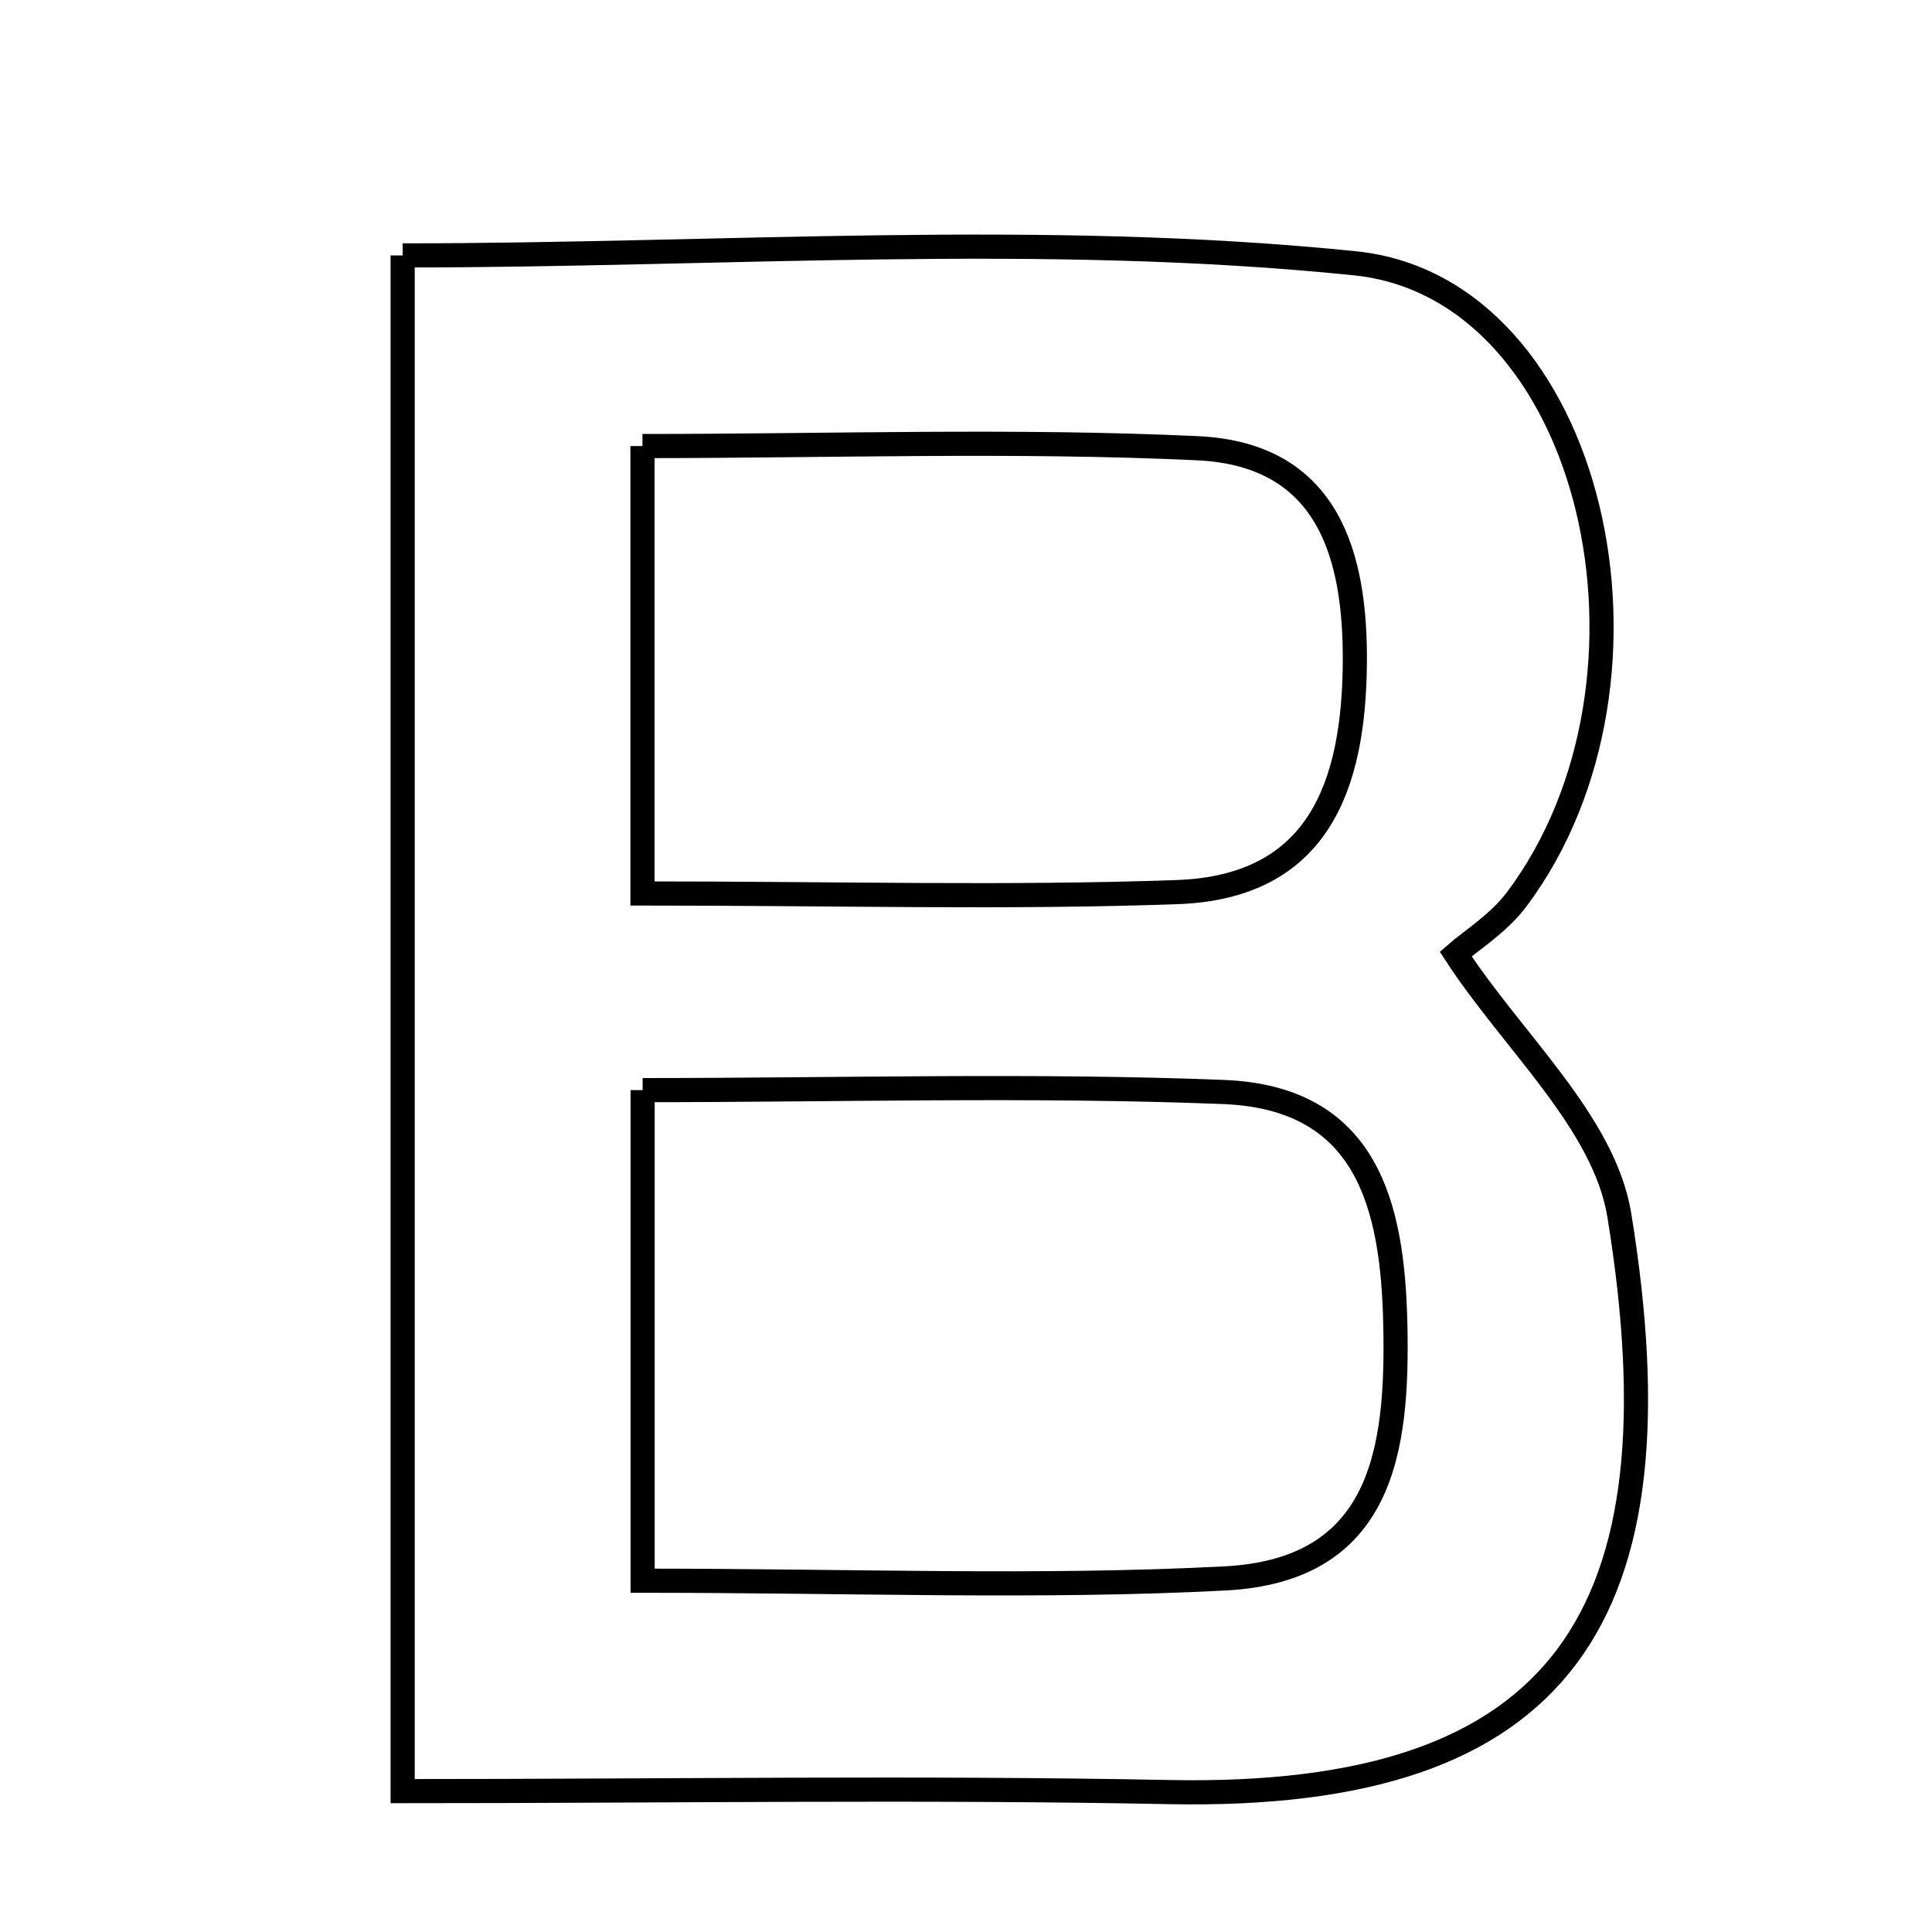 <svg xmlns="http://www.w3.org/2000/svg" viewBox="0.0 0.0 24.0 24.0" height="200px" width="200px"><path fill="none" stroke="black" stroke-width=".3" stroke-opacity="1.0"  filling="0" d="M5.002 3.173 C8.978 3.173 12.941 2.872 16.833 3.271 C19.805 3.575 20.891 8.432 18.843 11.169 C18.616 11.472 18.27 11.687 18.083 11.851 C18.794 12.943 19.928 13.943 20.116 15.097 C20.923 20.063 19.431 22.357 14.53 22.262 C11.442 22.201 8.353 22.25 5.002 22.25 C5.002 15.672 5.002 9.558 5.002 3.173"></path>
<path fill="none" stroke="black" stroke-width=".3" stroke-opacity="1.0"  filling="0" d="M7.981 5.541 C10.321 5.541 12.603 5.462 14.875 5.568 C16.499 5.644 16.846 6.891 16.83 8.263 C16.812 9.754 16.384 11.019 14.623 11.082 C12.511 11.157 10.395 11.099 7.981 11.099 C7.981 9.155 7.981 7.534 7.981 5.541"></path>
<path fill="none" stroke="black" stroke-width=".3" stroke-opacity="1.0"  filling="0" d="M7.983 13.542 C10.432 13.542 12.817 13.472 15.195 13.565 C16.977 13.634 17.3 14.959 17.333 16.445 C17.368 18.018 17.175 19.507 15.214 19.608 C12.913 19.727 10.602 19.636 7.983 19.636 C7.983 17.545 7.983 15.726 7.983 13.542"></path></svg>